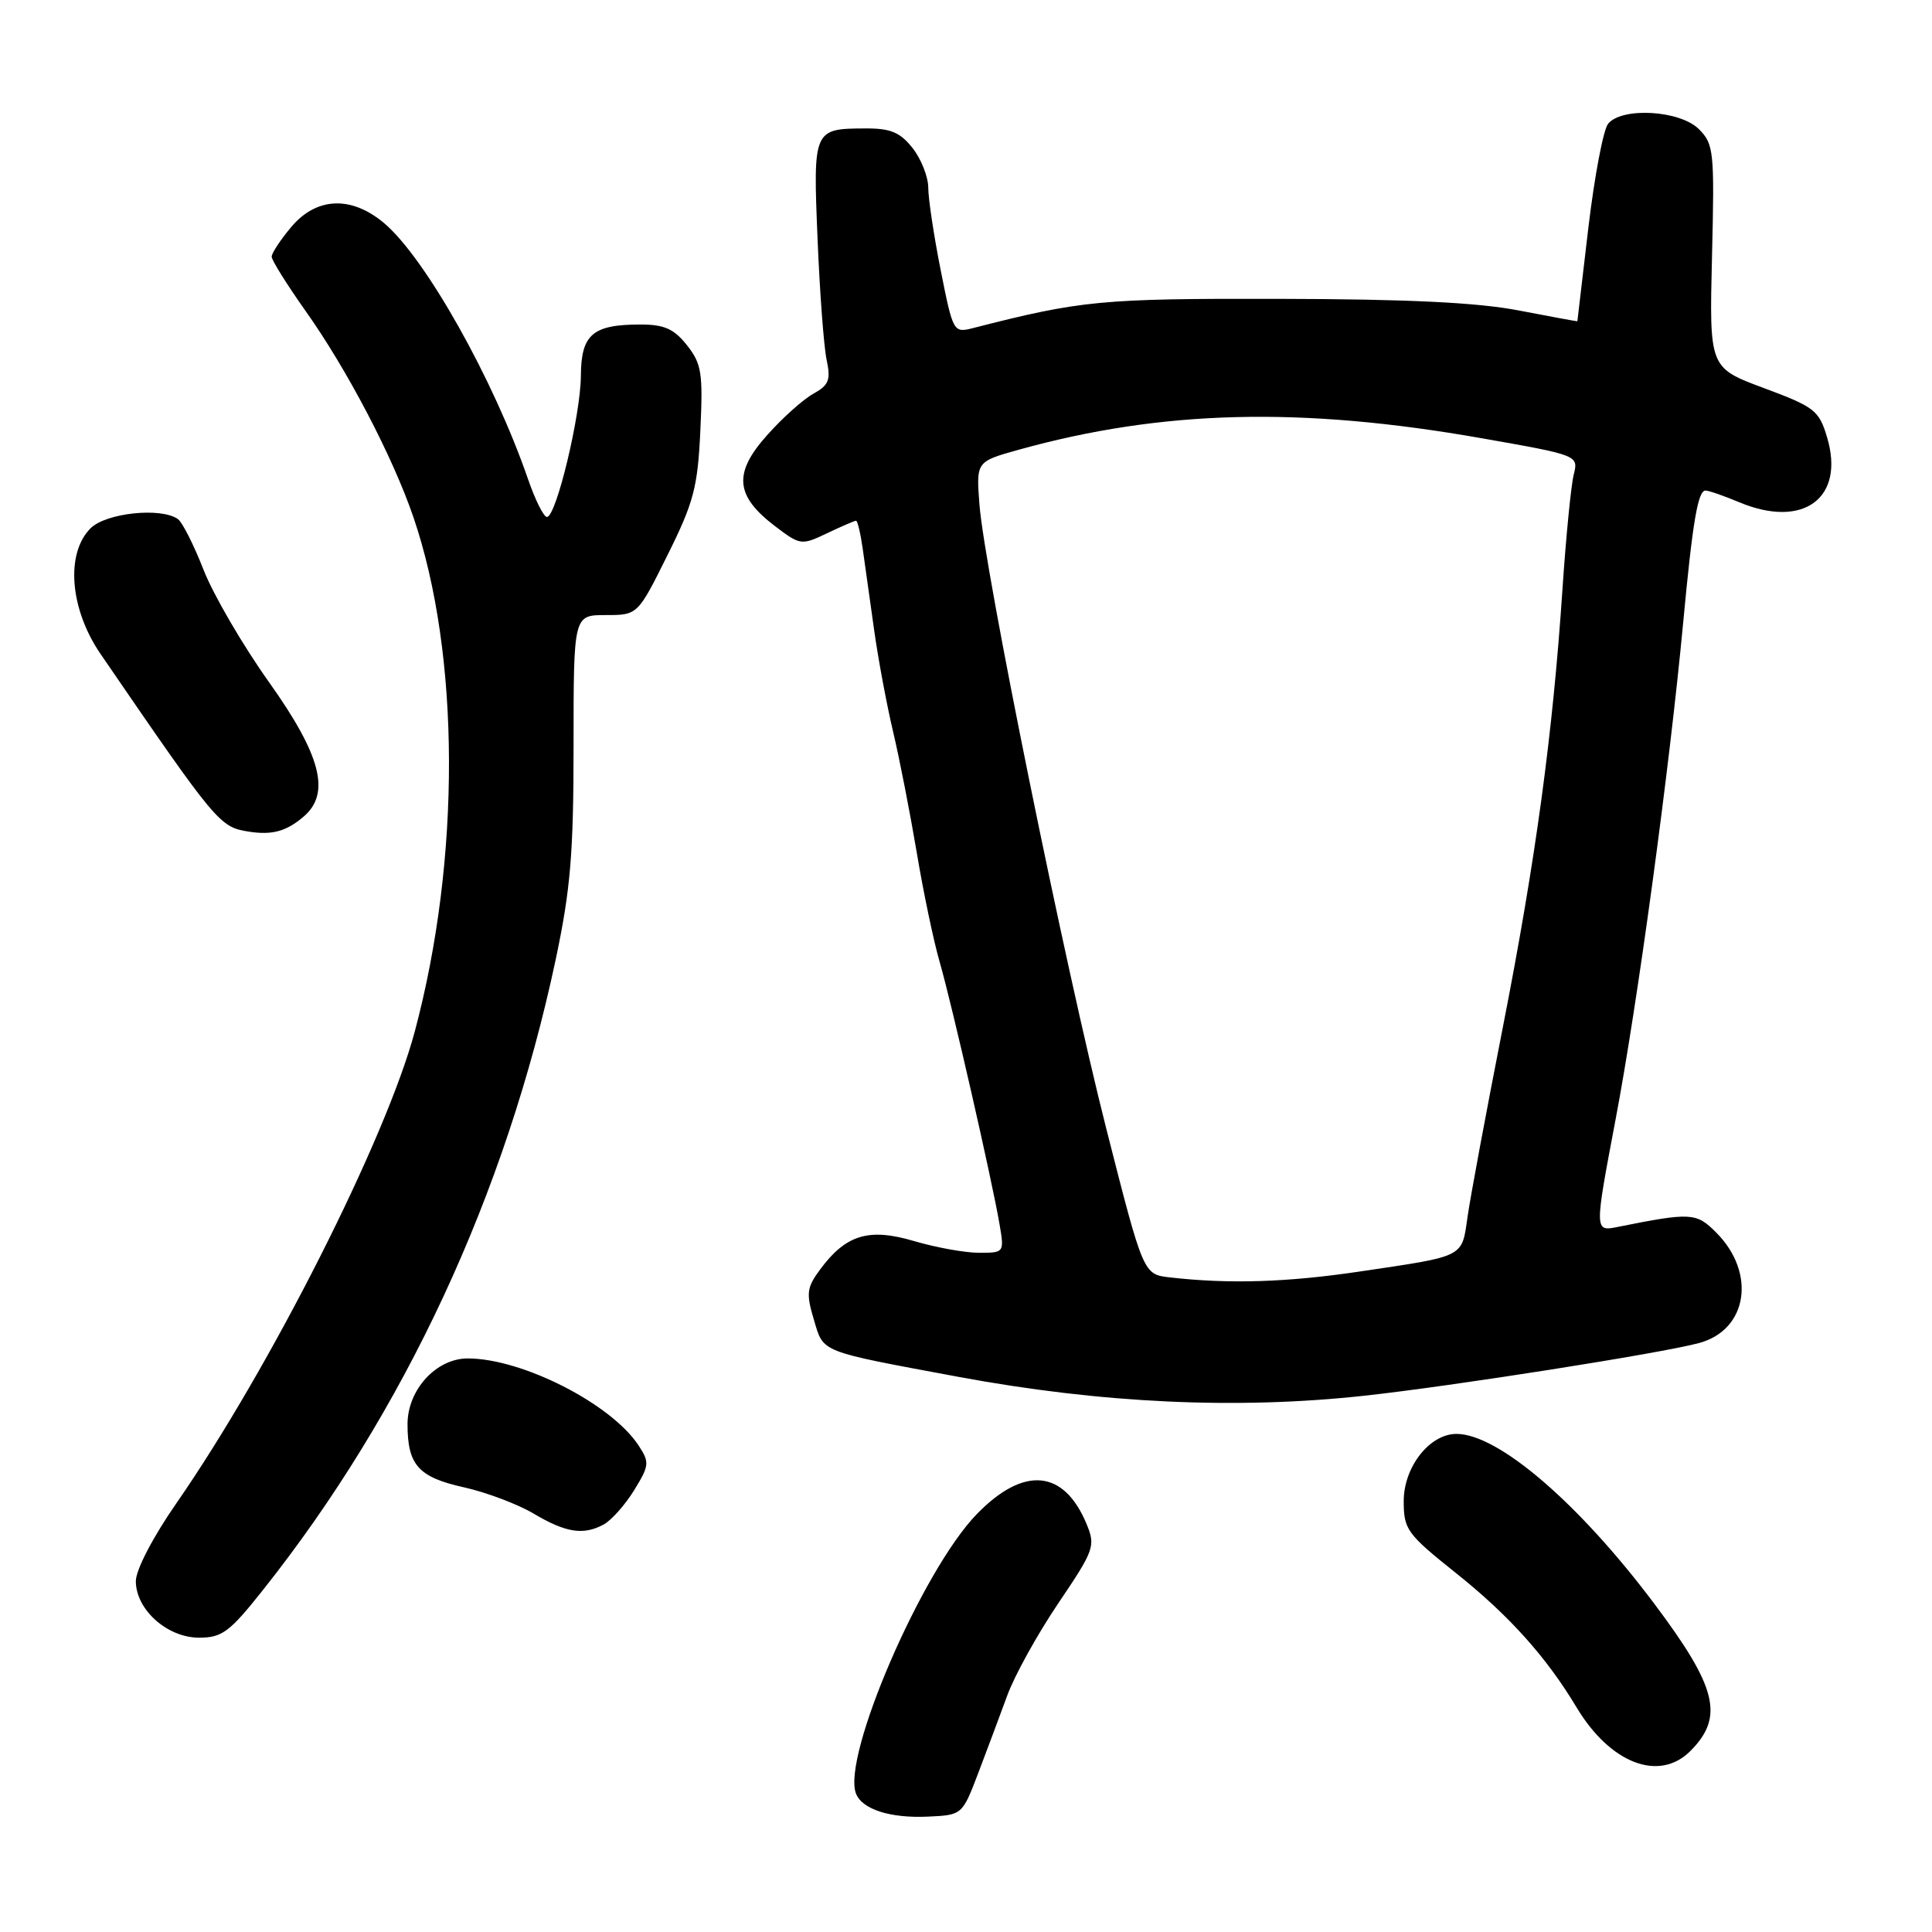 <?xml version="1.0" encoding="UTF-8" standalone="no"?>
<!DOCTYPE svg PUBLIC "-//W3C//DTD SVG 1.1//EN" "http://www.w3.org/Graphics/SVG/1.1/DTD/svg11.dtd" >
<svg xmlns="http://www.w3.org/2000/svg" xmlns:xlink="http://www.w3.org/1999/xlink" version="1.1" viewBox="0 0 256 256">
 <g >
 <path fill="currentColor"
d=" M 129.60 235.00 C 130.75 231.97 132.49 227.33 133.46 224.68 C 134.42 222.03 137.47 216.53 140.23 212.44 C 144.99 205.40 145.18 204.86 143.99 201.97 C 140.98 194.70 135.66 194.21 129.42 200.64 C 122.21 208.06 111.54 232.74 113.42 237.65 C 114.23 239.75 117.96 240.95 123.00 240.71 C 127.48 240.50 127.51 240.48 129.60 235.00 Z  M 223.97 232.03 C 228.49 227.51 227.54 223.60 219.20 212.50 C 209.19 199.16 198.52 190.00 192.99 190.00 C 189.43 190.00 186.00 194.38 186.00 198.91 C 186.00 202.66 186.43 203.26 192.91 208.43 C 199.95 214.04 204.90 219.56 208.90 226.23 C 213.36 233.67 219.84 236.16 223.97 232.03 Z  M 34.79 210.75 C 53.60 187.09 67.02 158.21 73.61 127.25 C 75.60 117.85 76.00 113.14 76.00 98.75 C 76.00 81.50 76.00 81.50 80.25 81.50 C 84.50 81.50 84.50 81.50 88.45 73.55 C 91.93 66.56 92.45 64.57 92.80 57.05 C 93.16 49.43 92.97 48.20 91.03 45.75 C 89.31 43.57 88.02 43.00 84.86 43.00 C 78.53 43.00 77.00 44.31 76.97 49.79 C 76.94 55.00 73.70 68.50 72.47 68.50 C 72.04 68.50 70.92 66.25 69.97 63.50 C 65.40 50.25 56.36 34.17 50.89 29.56 C 46.55 25.91 41.93 26.10 38.59 30.08 C 37.17 31.77 36.00 33.54 36.00 34.01 C 36.00 34.49 38.02 37.71 40.48 41.19 C 45.99 48.95 52.04 60.52 54.77 68.50 C 61.00 86.71 61.07 113.82 54.96 136.68 C 51.17 150.86 35.79 181.29 23.35 199.22 C 20.26 203.67 18.00 208.02 18.00 209.51 C 18.00 213.28 22.16 217.00 26.37 217.00 C 29.42 217.00 30.42 216.26 34.79 210.75 Z  M 79.98 202.01 C 80.99 201.47 82.81 199.43 84.01 197.49 C 86.04 194.19 86.09 193.78 84.62 191.54 C 81.00 186.02 69.19 180.00 61.98 180.00 C 57.80 180.00 54.00 184.15 54.00 188.71 C 54.00 194.12 55.43 195.73 61.44 197.07 C 64.44 197.74 68.60 199.31 70.69 200.55 C 74.97 203.09 77.28 203.46 79.98 202.01 Z  M 180.79 184.94 C 192.44 183.67 220.05 179.33 225.13 177.96 C 231.58 176.23 232.75 168.66 227.39 163.30 C 224.77 160.67 224.05 160.63 214.38 162.57 C 211.26 163.20 211.26 163.20 214.07 148.35 C 216.97 133.10 221.20 101.99 223.03 82.50 C 224.28 69.13 224.98 65.00 225.99 65.00 C 226.41 65.00 228.43 65.70 230.48 66.56 C 238.97 70.10 244.51 65.99 242.09 57.92 C 241.03 54.38 240.44 53.92 233.72 51.42 C 226.49 48.73 226.49 48.73 226.85 33.97 C 227.19 20.04 227.09 19.09 225.11 17.11 C 222.61 14.61 214.94 14.16 213.09 16.39 C 212.45 17.16 211.28 23.35 210.47 30.14 C 209.67 36.94 209.01 42.53 209.01 42.57 C 209.00 42.60 205.51 41.96 201.25 41.14 C 195.77 40.08 186.47 39.63 169.50 39.60 C 145.86 39.55 143.28 39.80 128.90 43.48 C 126.34 44.13 126.28 44.01 124.65 35.82 C 123.74 31.24 123.00 26.32 123.00 24.88 C 123.00 23.45 122.07 21.08 120.93 19.63 C 119.27 17.53 118.01 17.00 114.68 17.02 C 107.77 17.04 107.73 17.14 108.33 31.62 C 108.62 38.71 109.16 45.92 109.53 47.67 C 110.10 50.35 109.83 51.03 107.78 52.17 C 106.44 52.90 103.68 55.37 101.64 57.67 C 97.15 62.69 97.41 65.69 102.67 69.70 C 106.04 72.26 106.18 72.28 109.59 70.66 C 111.50 69.75 113.23 69.00 113.43 69.00 C 113.63 69.00 114.03 70.69 114.32 72.75 C 114.60 74.81 115.28 79.65 115.83 83.50 C 116.37 87.35 117.50 93.42 118.35 97.00 C 119.20 100.58 120.60 107.78 121.48 113.00 C 122.35 118.22 123.72 124.75 124.52 127.50 C 126.11 133.00 131.44 156.31 132.45 162.25 C 133.08 165.97 133.06 166.00 129.73 166.00 C 127.88 166.00 124.02 165.30 121.16 164.46 C 115.14 162.67 112.10 163.58 108.67 168.21 C 106.89 170.62 106.80 171.38 107.85 174.89 C 109.16 179.28 108.42 178.98 127.00 182.44 C 145.90 185.95 163.87 186.79 180.79 184.94 Z  M 40.25 108.19 C 43.84 105.11 42.54 100.08 35.66 90.41 C 32.17 85.51 28.26 78.80 26.97 75.50 C 25.68 72.20 24.15 69.17 23.56 68.77 C 21.29 67.19 14.03 67.97 12.00 70.00 C 8.66 73.34 9.25 80.70 13.32 86.65 C 28.81 109.25 29.09 109.59 33.00 110.20 C 36.07 110.68 37.97 110.15 40.25 108.19 Z  M 155.00 169.26 C 151.50 168.86 151.50 168.86 146.62 149.68 C 141.15 128.20 130.45 75.54 129.78 66.83 C 129.35 61.17 129.35 61.17 134.92 59.61 C 153.98 54.31 172.38 53.85 196.33 58.07 C 209.17 60.33 209.17 60.33 208.52 62.92 C 208.17 64.34 207.50 71.12 207.04 78.00 C 205.75 97.30 203.49 113.92 199.13 136.14 C 196.93 147.34 194.83 158.62 194.46 161.22 C 193.68 166.67 194.21 166.40 180.26 168.47 C 170.55 169.92 162.84 170.16 155.00 169.26 Z "/>
</g>
</svg>